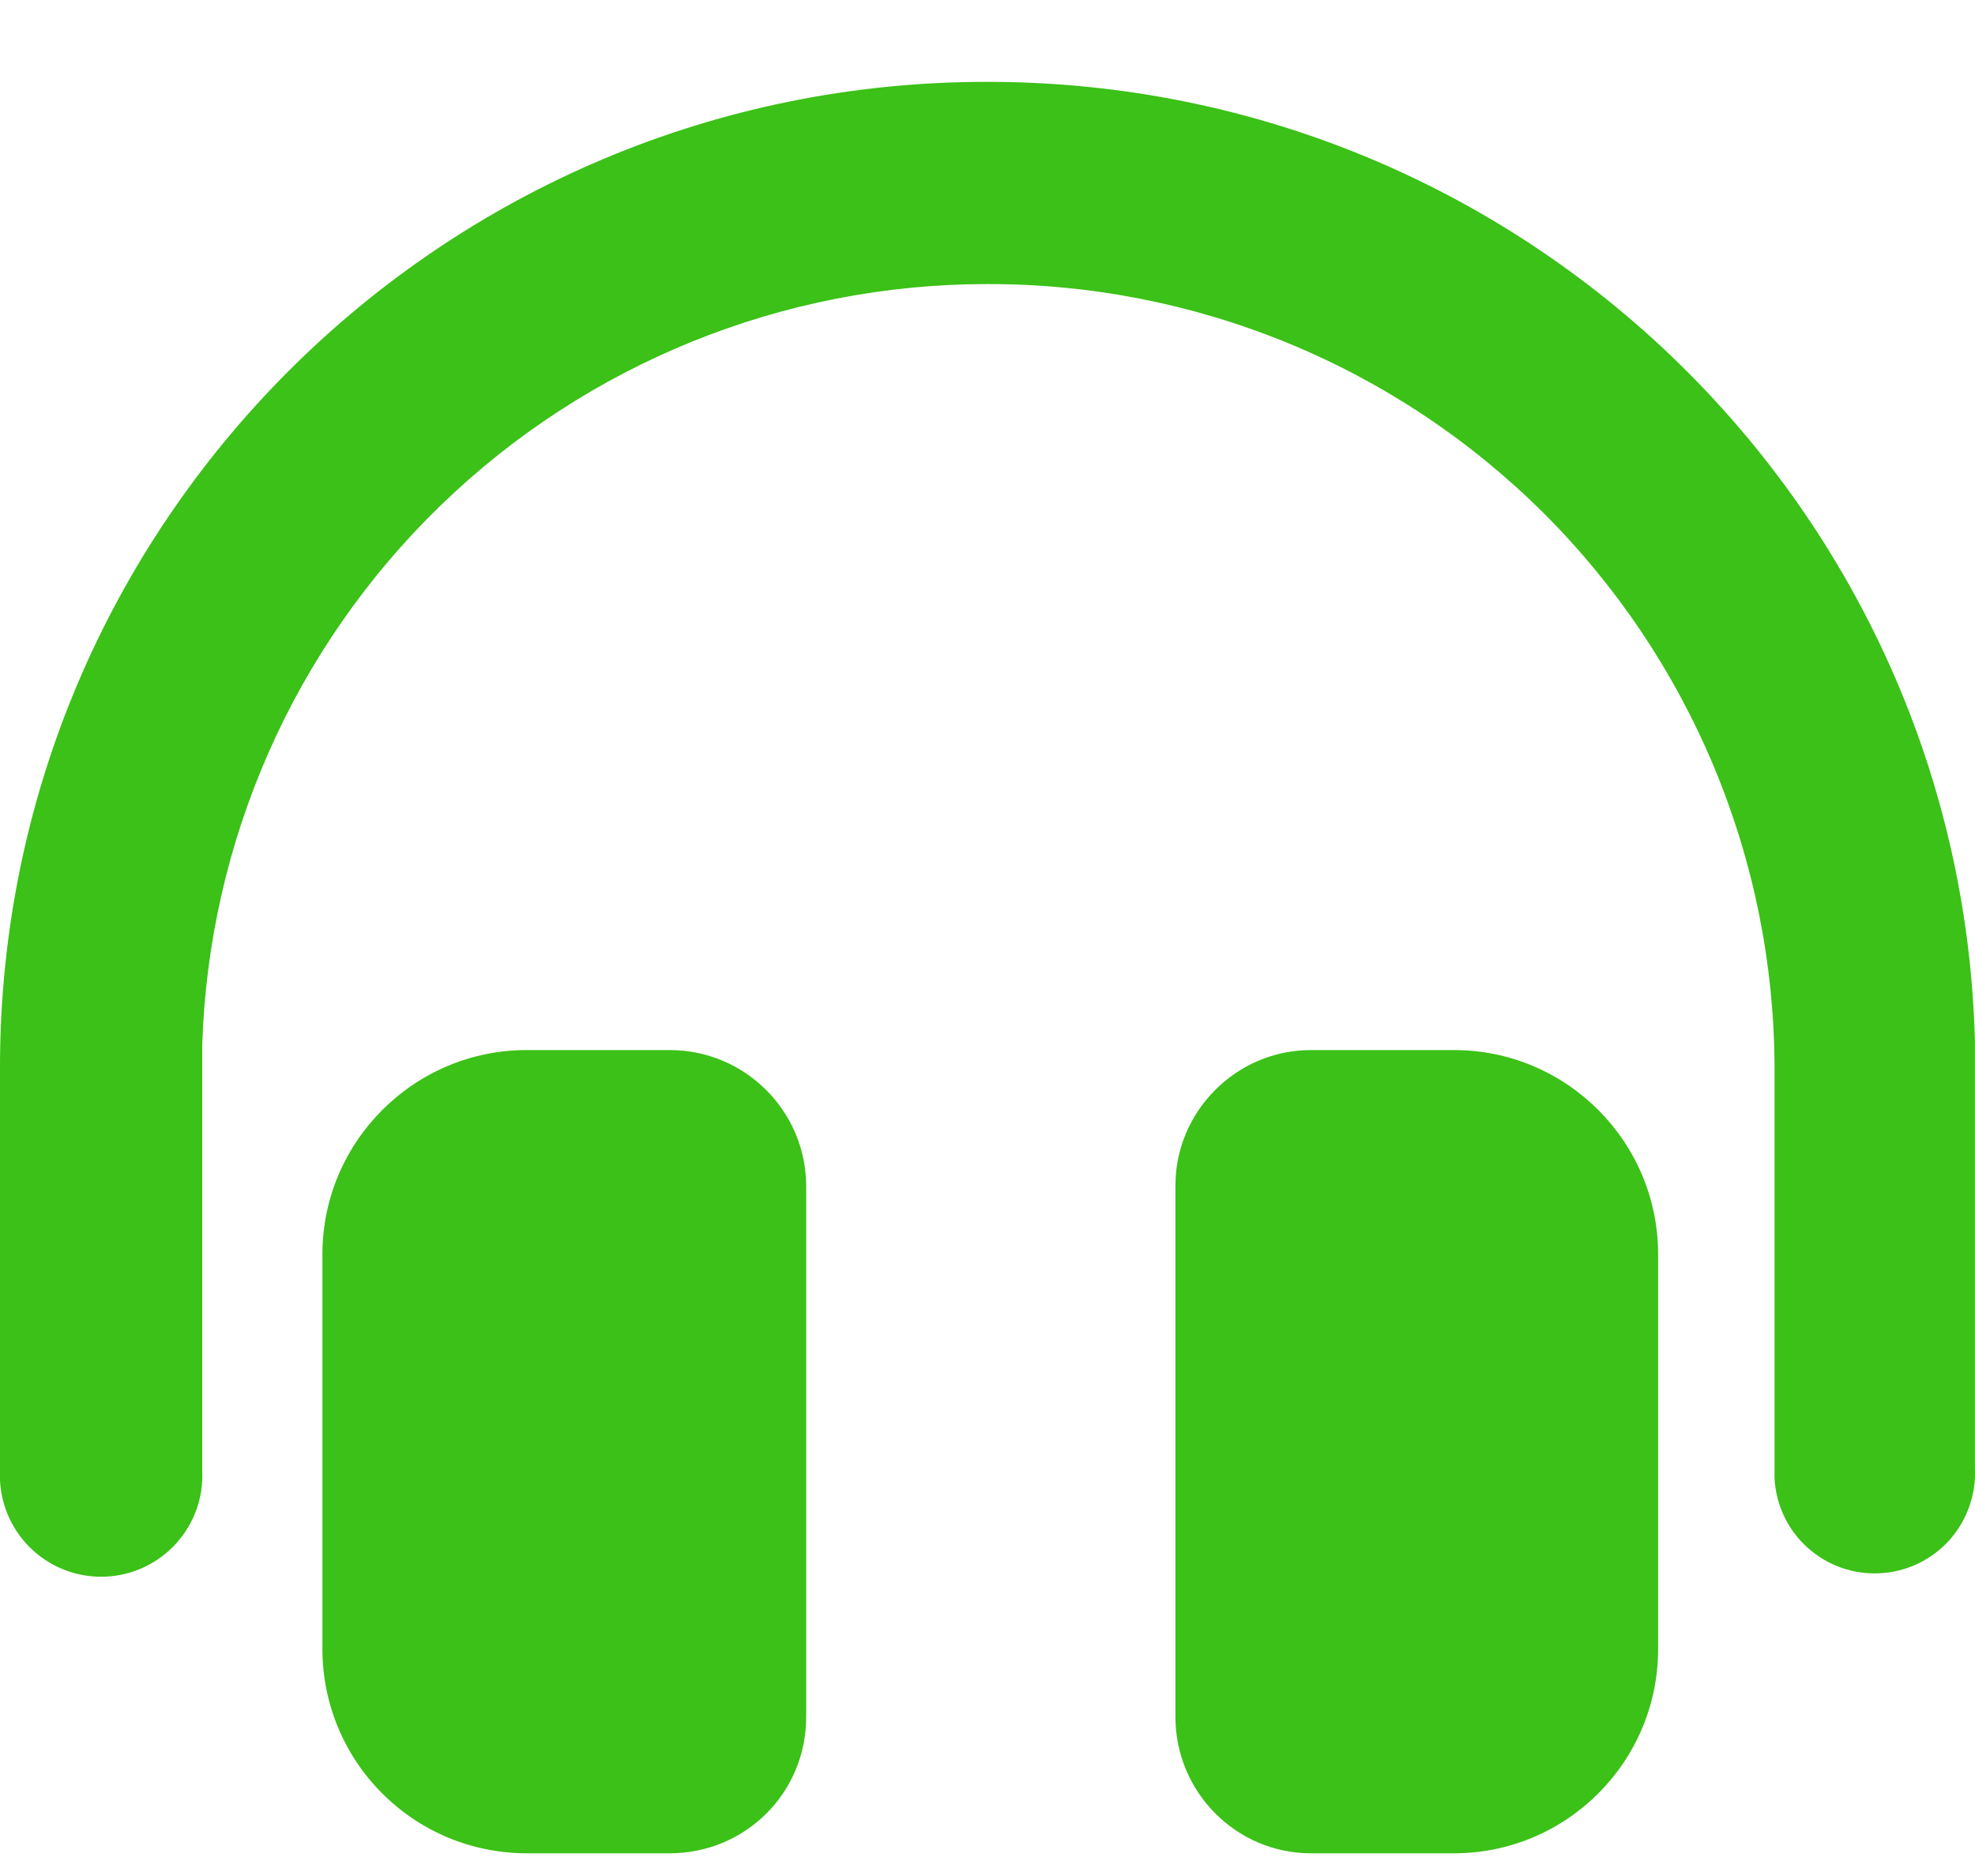 <svg width="20" height="19" viewBox="0 0 20 19" fill="none" xmlns="http://www.w3.org/2000/svg">
<path d="M6.782 10.635C7.545 10.635 8.164 11.254 8.164 12.017V17.388C8.164 18.161 7.545 18.77 6.782 18.77H5.333C5.061 18.77 4.793 18.716 4.542 18.613C4.291 18.509 4.063 18.356 3.871 18.164C3.483 17.777 3.265 17.251 3.265 16.702V12.703C3.265 11.563 4.193 10.635 5.333 10.635H6.782ZM14.724 10.635C15.864 10.635 16.791 11.563 16.791 12.703V16.702C16.791 17.843 15.864 18.77 14.724 18.77H13.274C12.521 18.77 11.903 18.152 11.903 17.388V12.007C11.903 11.254 12.521 10.635 13.274 10.635H14.724ZM9.999 0.829C15.438 0.829 19.863 5.157 19.999 10.548V14.867C20.013 15.136 19.919 15.399 19.739 15.6C19.559 15.8 19.306 15.92 19.037 15.934C18.768 15.948 18.505 15.855 18.305 15.675C18.104 15.495 17.984 15.242 17.97 14.973V10.809C17.967 9.765 17.759 8.732 17.357 7.768C16.955 6.804 16.367 5.929 15.627 5.192C14.887 4.456 14.009 3.872 13.043 3.475C12.078 3.078 11.043 2.875 9.999 2.877C7.932 2.876 5.945 3.681 4.461 5.12C2.976 6.559 2.111 8.52 2.048 10.587V14.896C2.061 15.167 1.965 15.433 1.782 15.634C1.599 15.835 1.344 15.955 1.072 15.968C0.801 15.981 0.535 15.885 0.334 15.702C0.133 15.519 0.013 15.264 0 14.992V10.809C0 5.302 4.473 0.829 9.99 0.829H9.999Z" fill="#3BC117"/>
</svg>
